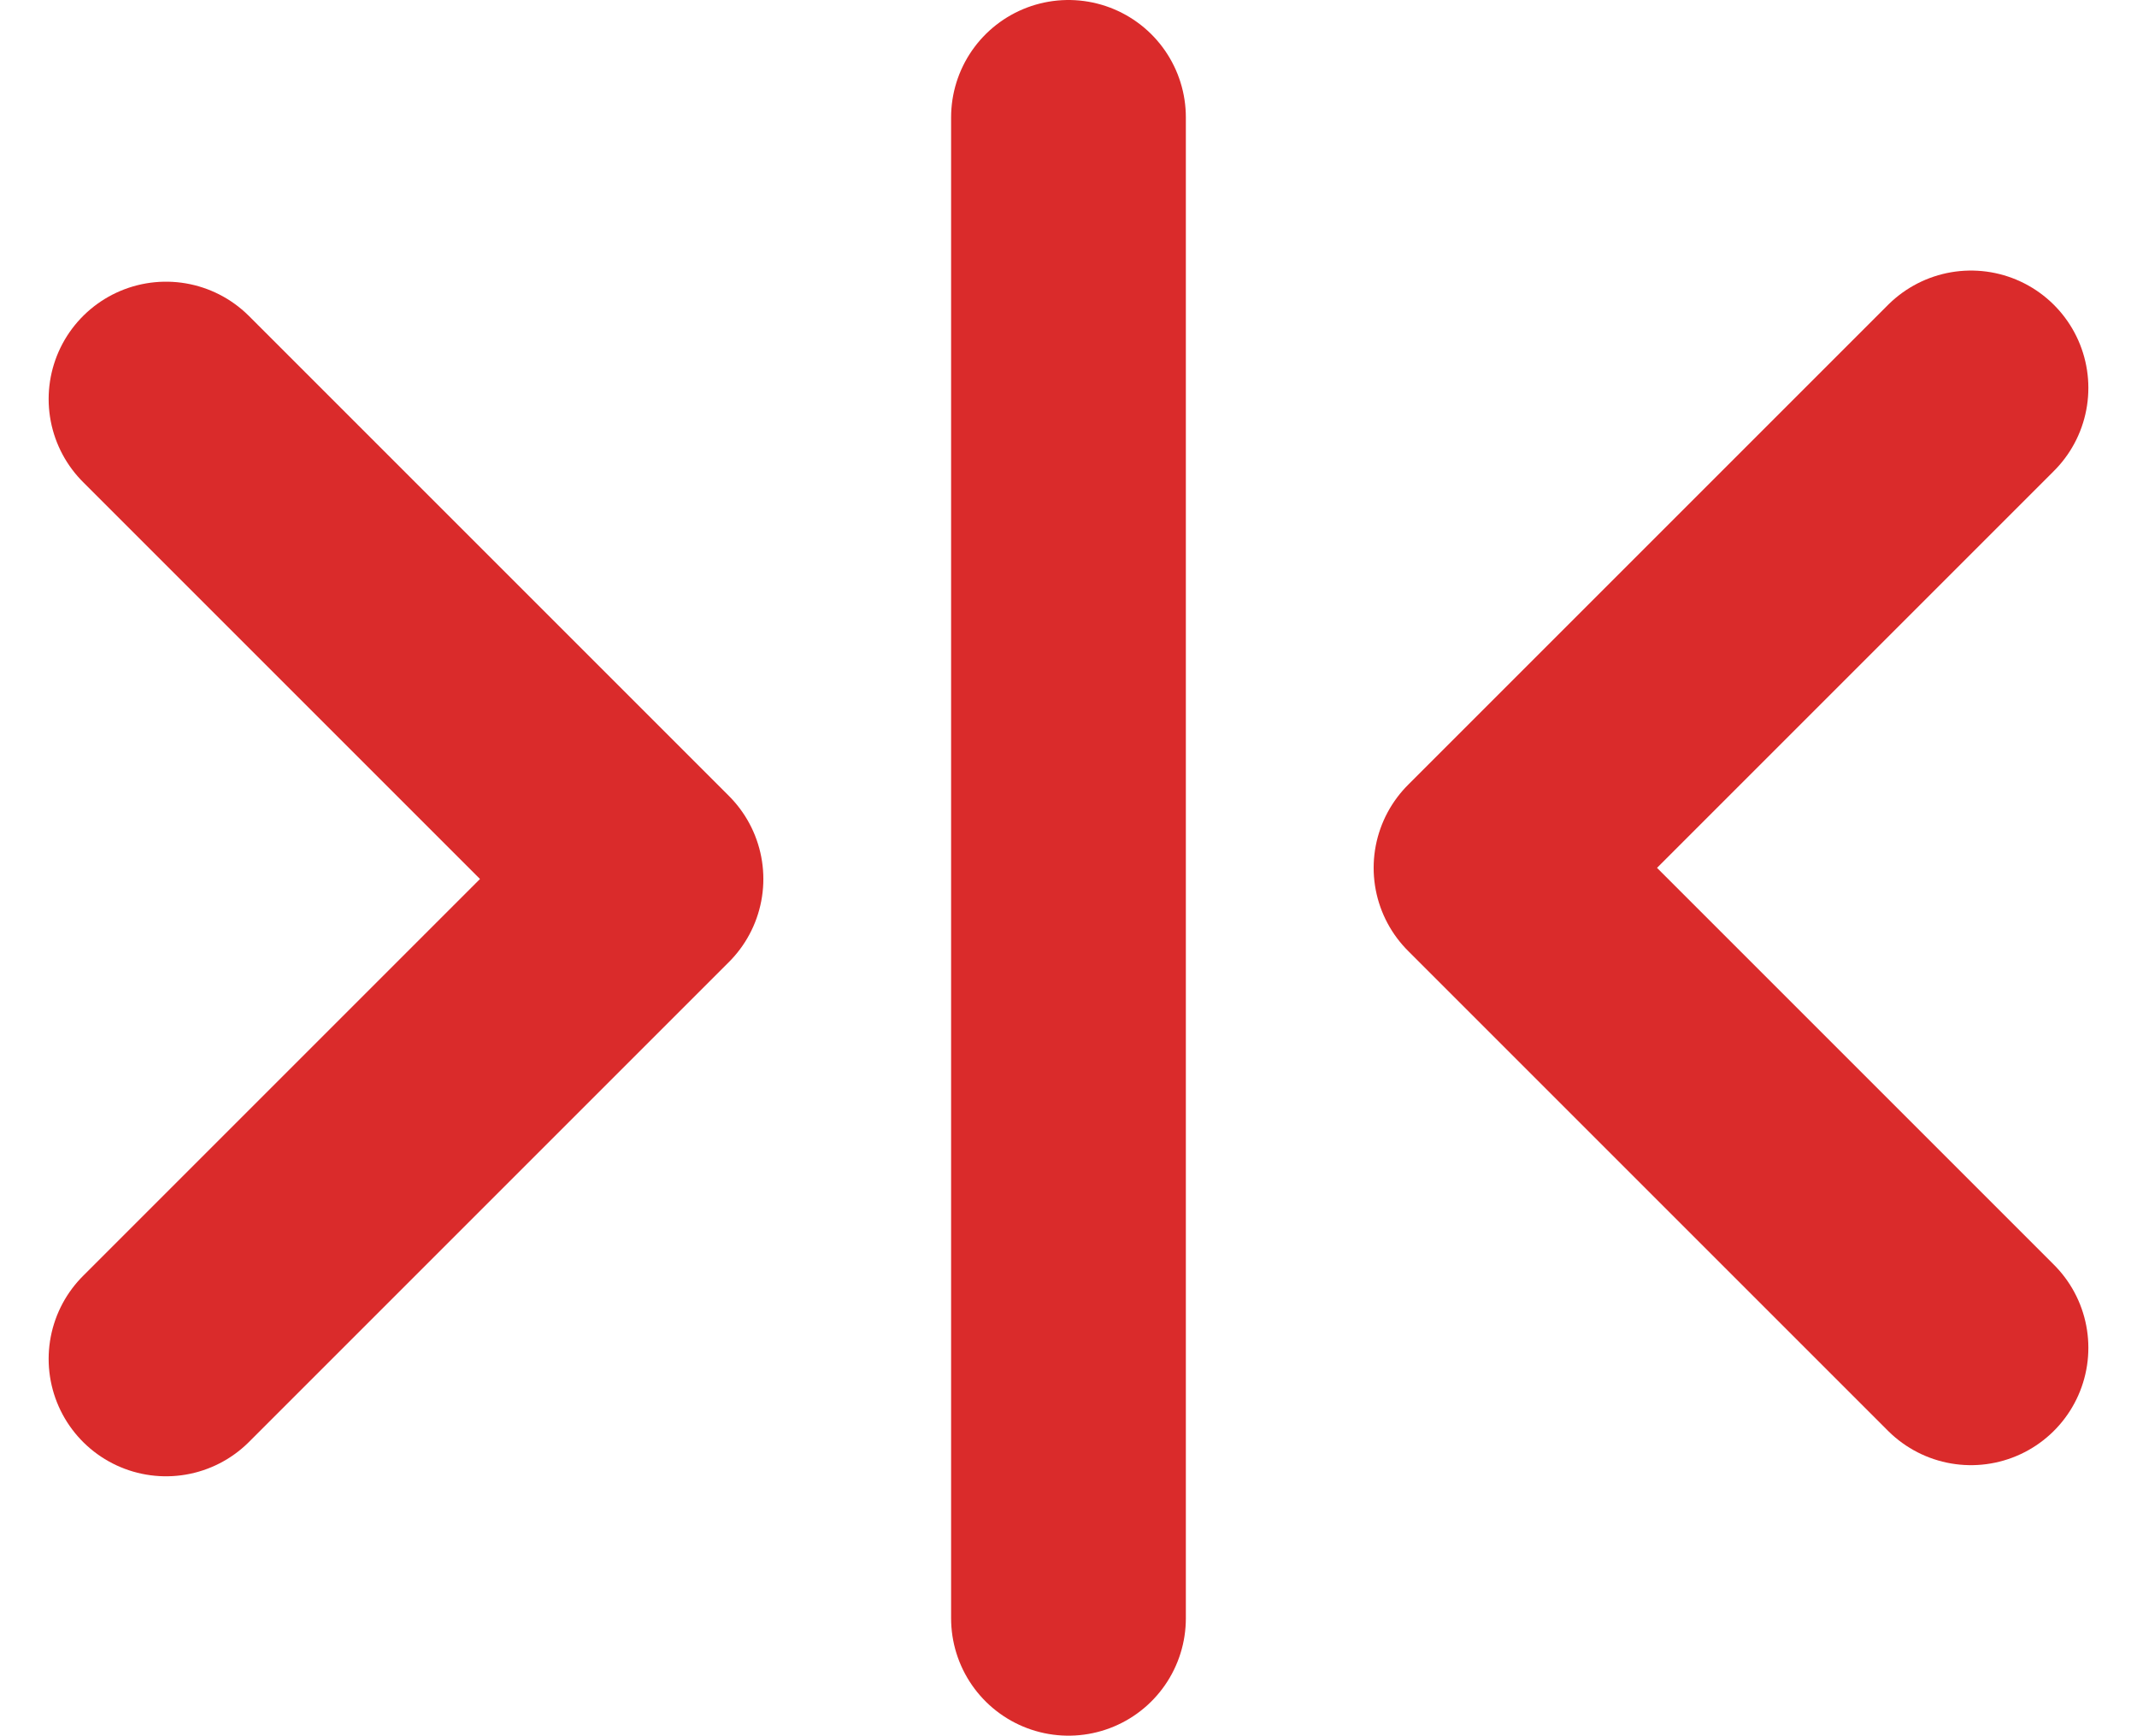 <svg xmlns="http://www.w3.org/2000/svg" width="45.517" height="36.971" viewBox="0 0 45.517 36.971">
  <g id="Group_560" data-name="Group 560" transform="translate(-126.464 -2987.5)">
    <path id="Path_6085" data-name="Path 6085" d="M1646.528,3071.921l10.223,10.223-10.223,10.223" transform="translate(-1516.528 -75.921)" fill="none" stroke="#da2b2b" stroke-linecap="round" stroke-linejoin="round" stroke-width="5"/>
    <path id="Path_6086" data-name="Path 6086" d="M1656.751,3071.921l-10.223,10.223,10.223,10.223" transform="translate(-1488.306 -76.158)" fill="none" stroke="#da2b2b" stroke-linecap="round" stroke-linejoin="round" stroke-width="5"/>
    <path id="Path_6087" data-name="Path 6087" d="M1665.474,3064.816v31.971" transform="translate(-1516.252 -74.816)" fill="none" stroke="#da2b2b" stroke-linecap="round" stroke-width="5"/>
  </g>
</svg>
